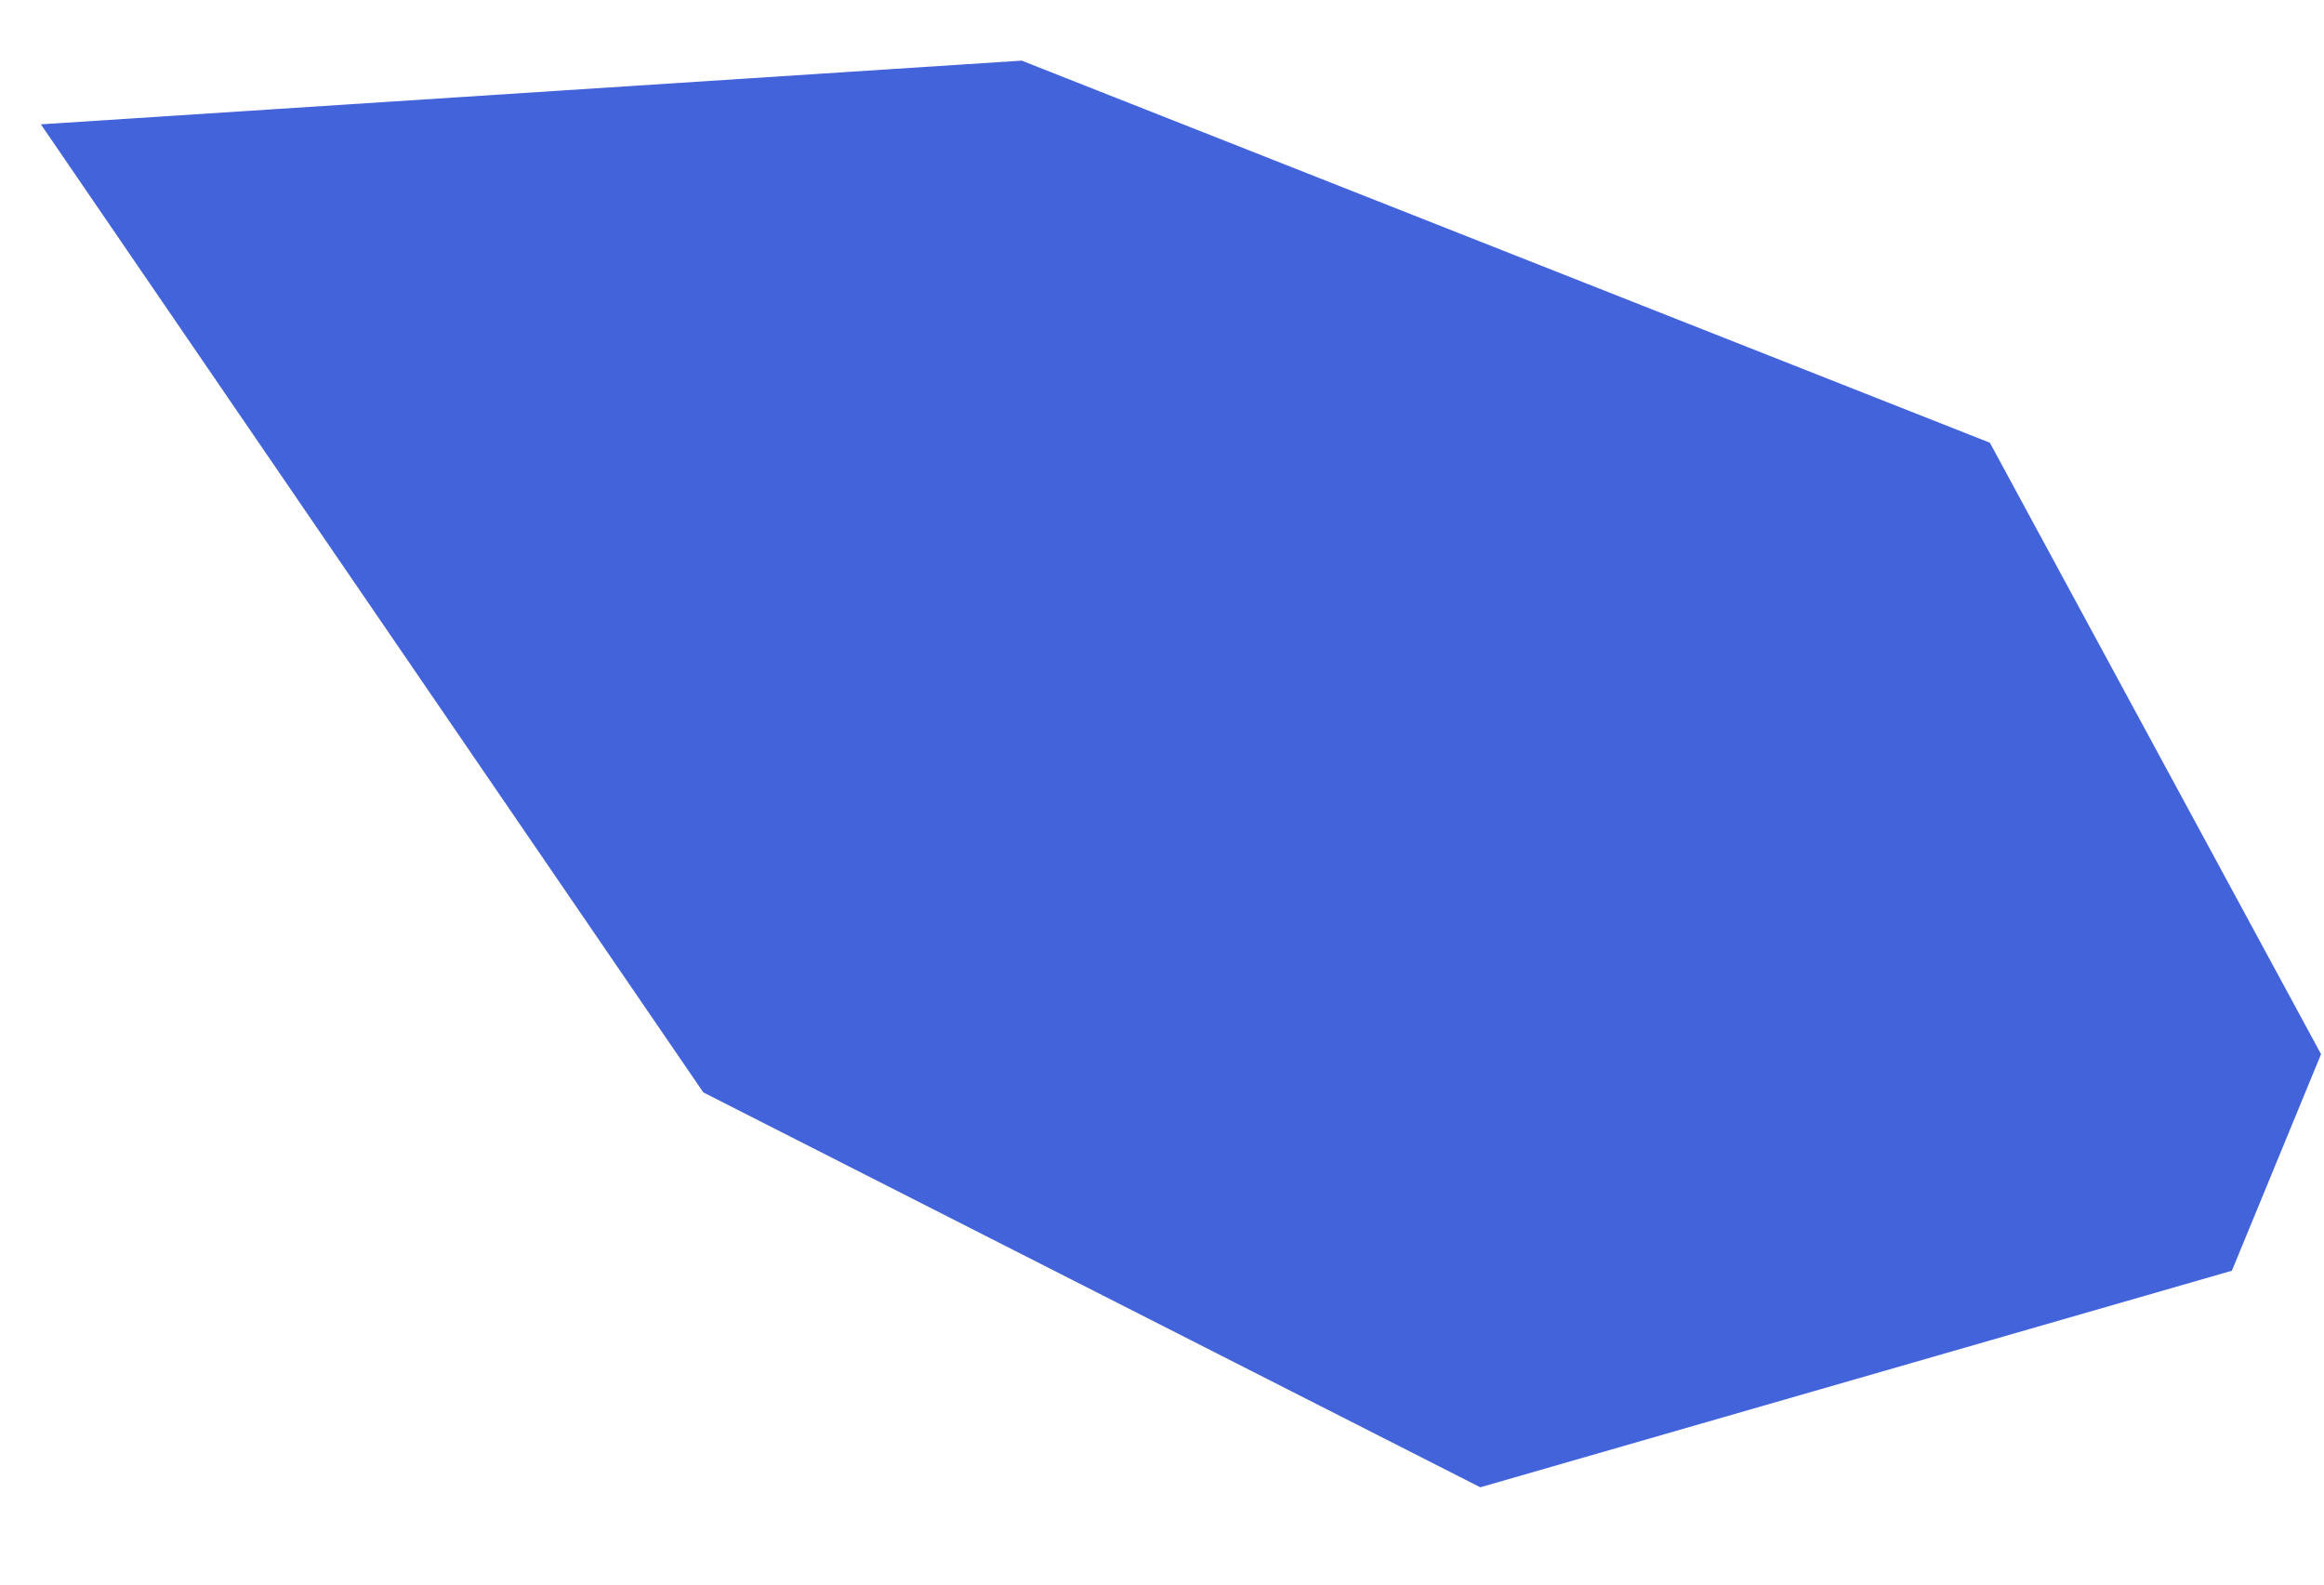 <svg width="22" height="15" viewBox="0 0 22 15" fill="none" xmlns="http://www.w3.org/2000/svg">
<path d="M6.658 10.341L0.387 1.177L9.672 0.574L18.837 4.191L21.972 9.979L21.128 12.029L14.013 14.079L6.658 10.341Z" fill="#4363DA"/>
</svg>

